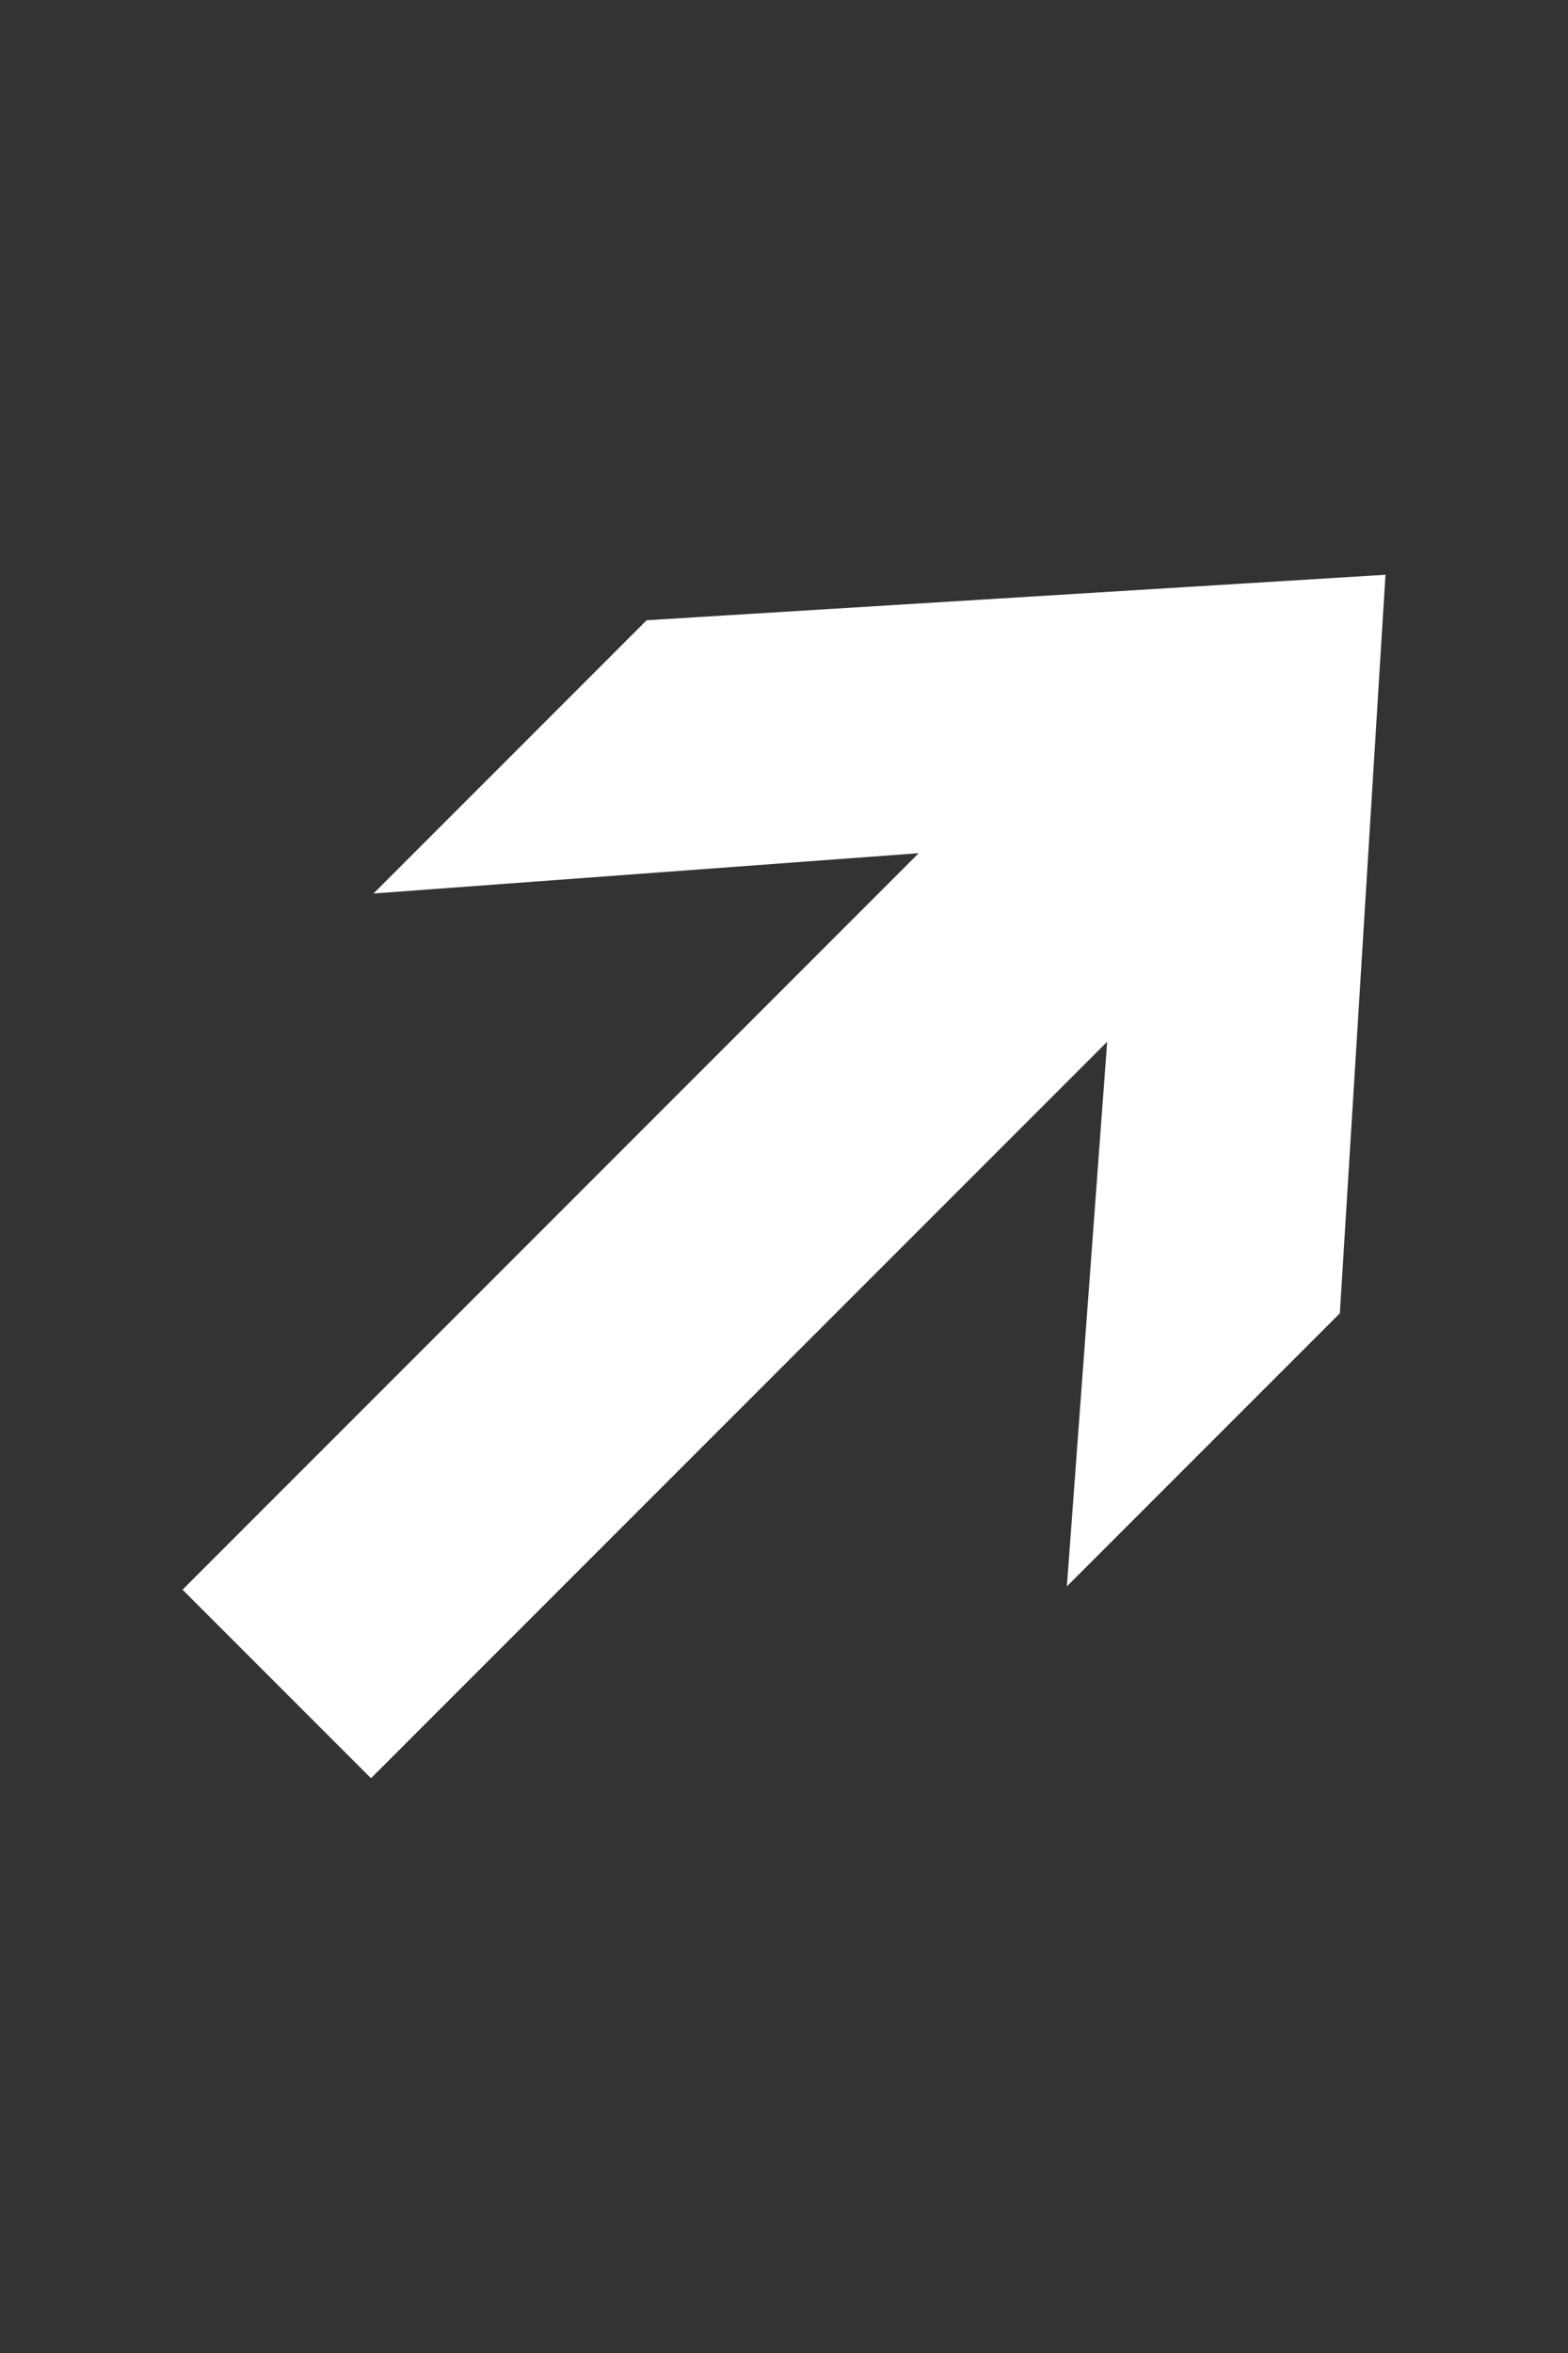 <?xml version="1.0" encoding="UTF-8"?>
<svg id="a" xmlns="http://www.w3.org/2000/svg" viewBox="0 0 100 150">
  <rect x="0" y="0" width="100" height="150" fill="#333333" stroke="none"/>
  <polygon points="11.64 101.34 58.59 54.39 23.82 56.96 41.24 39.54 88.36 36.64 85.45 83.72 68.04 101.13 70.61 66.41 23.66 113.36 11.64 101.34" style="fill: #fff;"/>
</svg>